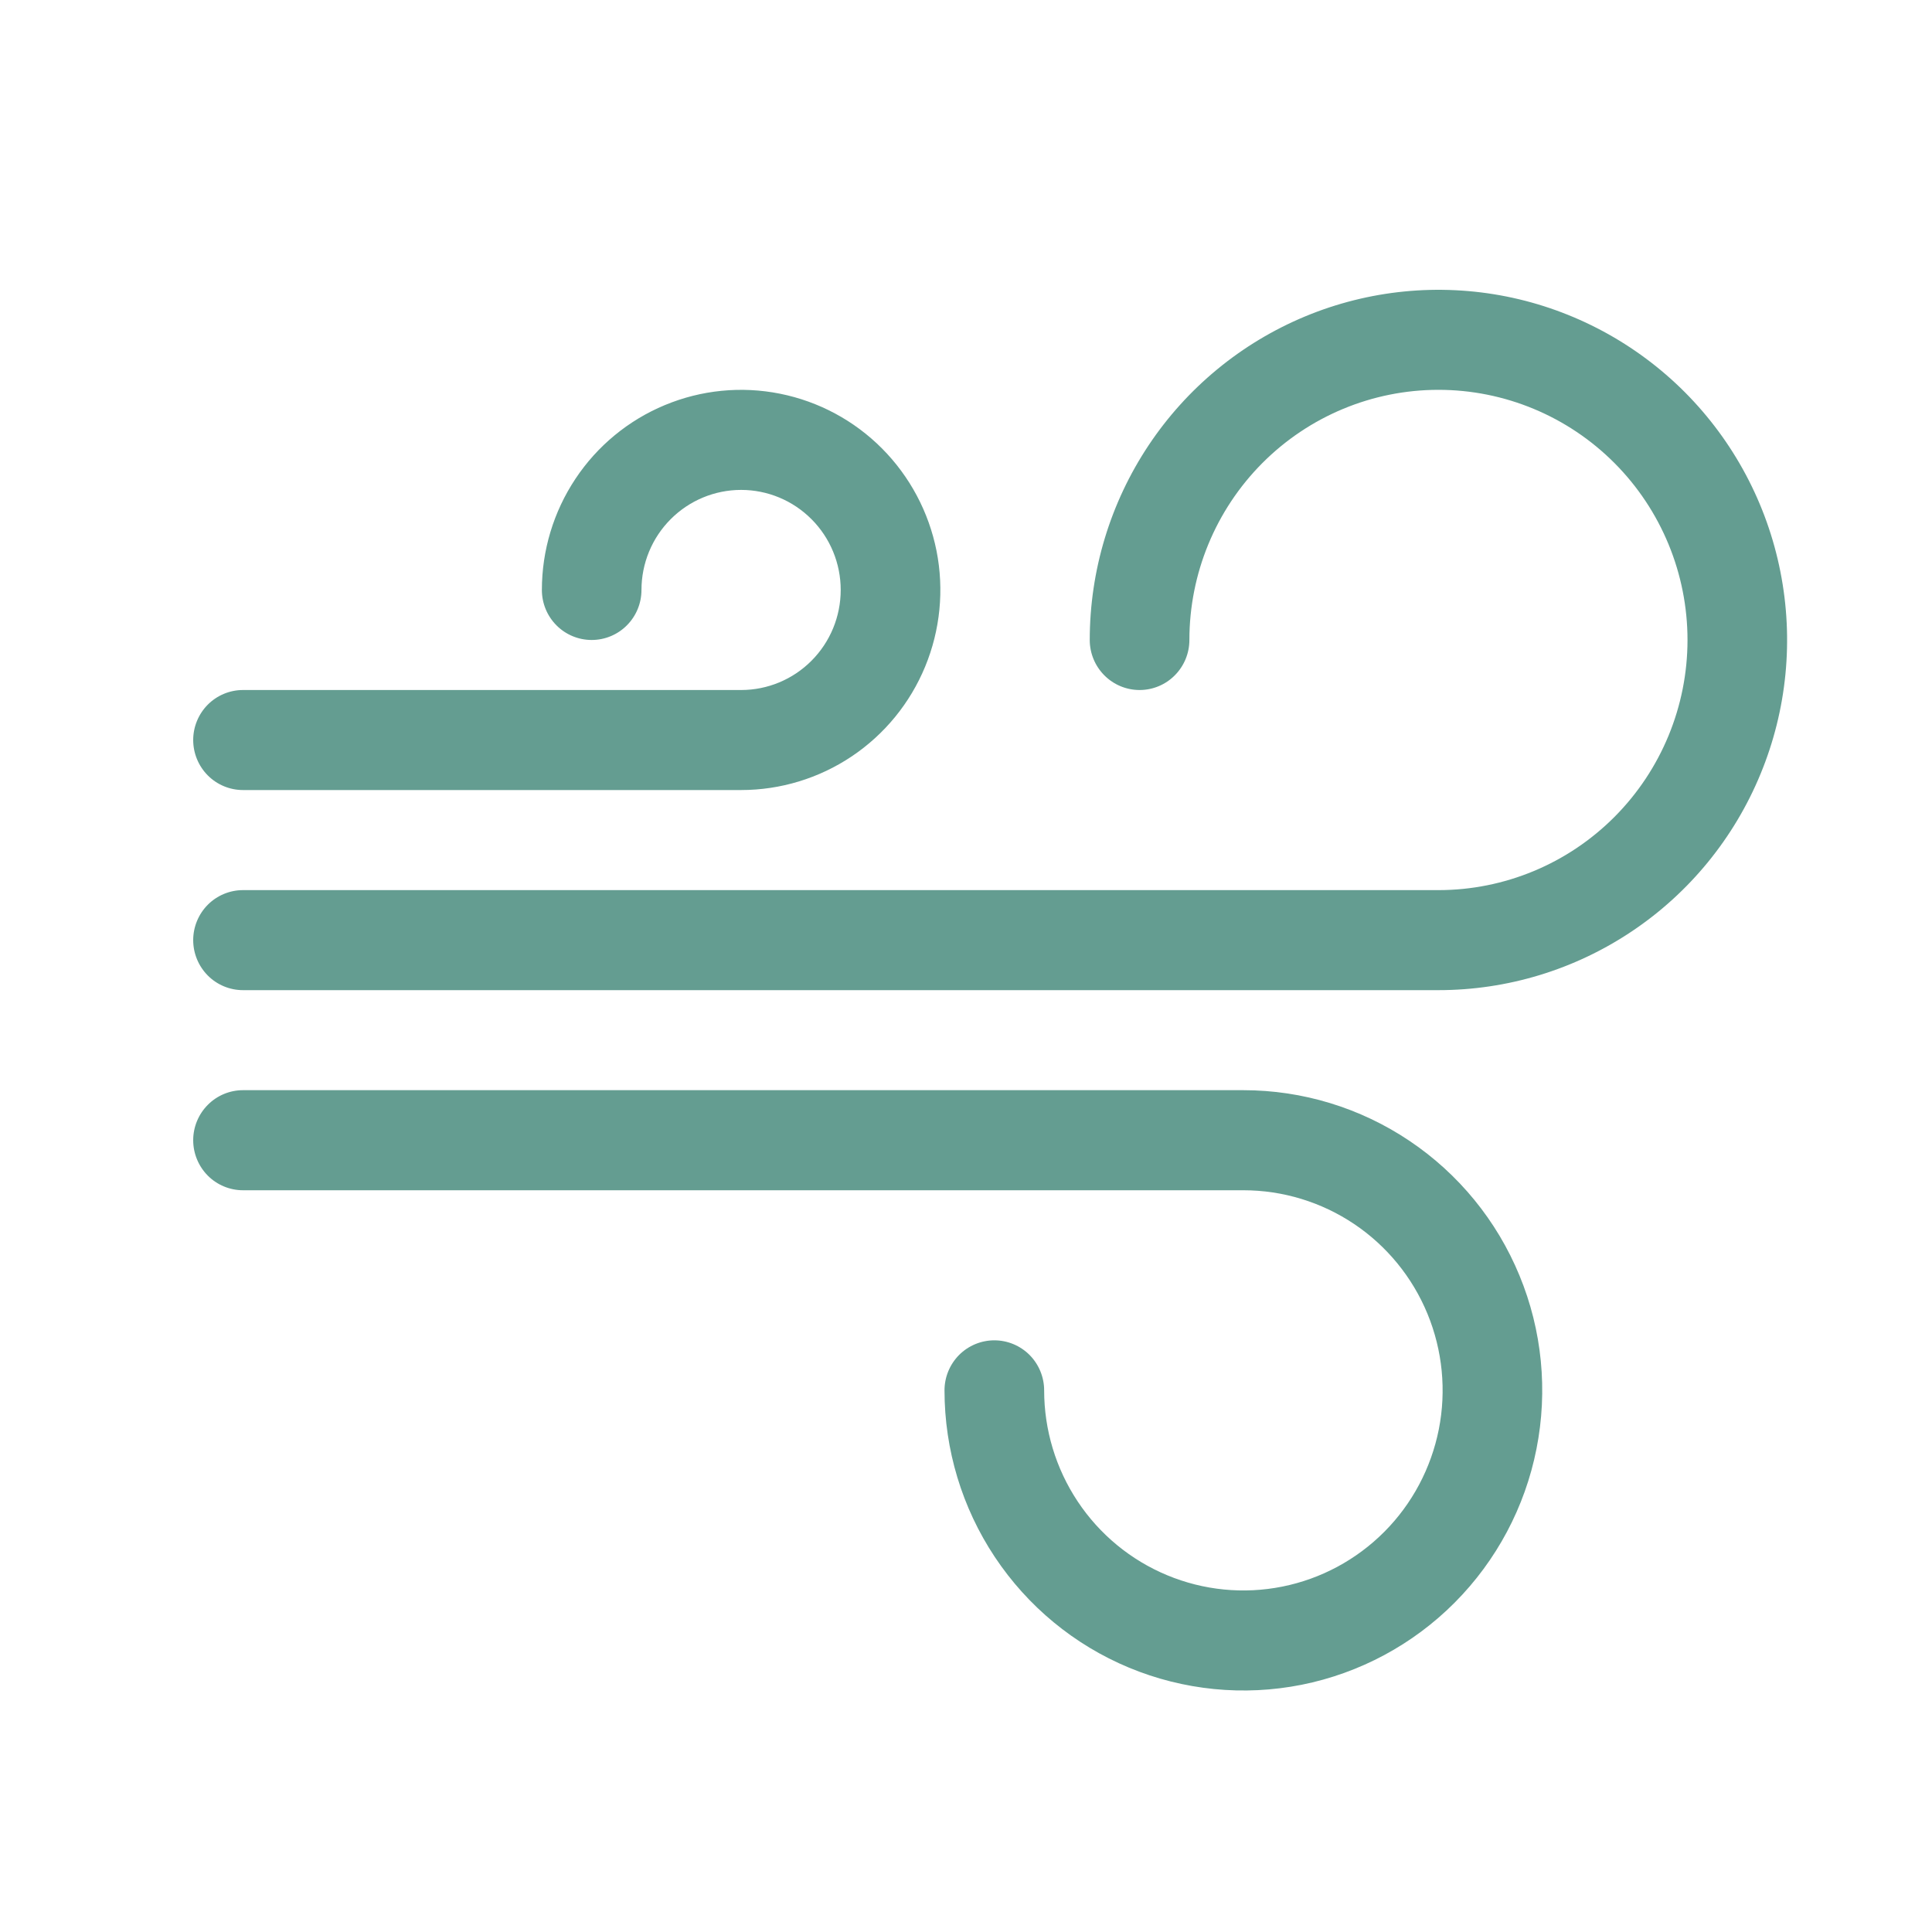 <svg width="40" height="40" viewBox="0 0 40 40" fill="none" xmlns="http://www.w3.org/2000/svg">
<g clip-path="url(#clip0_6071_39776)">
<path d="M29.781 8.071C28.414 8.071 27.102 8.617 26.135 9.588C25.168 10.559 24.625 11.877 24.625 13.25C24.625 13.525 24.516 13.788 24.323 13.982C24.13 14.177 23.867 14.286 23.594 14.286C23.32 14.286 23.058 14.177 22.864 13.982C22.671 13.788 22.562 13.525 22.562 13.25C22.562 11.816 22.986 10.414 23.779 9.222C24.572 8.03 25.7 7.101 27.019 6.552C28.338 6.003 29.789 5.86 31.19 6.139C32.59 6.419 33.876 7.11 34.886 8.123C35.895 9.137 36.583 10.429 36.861 11.836C37.14 13.242 36.997 14.7 36.45 16.024C35.904 17.349 34.979 18.482 33.792 19.278C32.605 20.075 31.209 20.5 29.781 20.5H5.031C4.758 20.5 4.495 20.391 4.302 20.197C4.109 20.002 4 19.739 4 19.464C4 19.19 4.109 18.926 4.302 18.732C4.495 18.538 4.758 18.429 5.031 18.429H29.781C31.149 18.429 32.46 17.883 33.427 16.912C34.394 15.941 34.938 14.623 34.938 13.25C34.938 11.877 34.394 10.559 33.427 9.588C32.46 8.617 31.149 8.071 29.781 8.071ZM15.344 10.143C14.797 10.143 14.272 10.361 13.885 10.75C13.498 11.138 13.281 11.665 13.281 12.214C13.281 12.489 13.173 12.752 12.979 12.947C12.786 13.141 12.524 13.25 12.25 13.25C11.976 13.25 11.714 13.141 11.521 12.947C11.327 12.752 11.219 12.489 11.219 12.214C11.219 11.395 11.461 10.594 11.914 9.913C12.367 9.231 13.011 8.7 13.765 8.387C14.519 8.073 15.348 7.991 16.148 8.151C16.949 8.311 17.684 8.705 18.261 9.285C18.837 9.864 19.23 10.602 19.39 11.406C19.549 12.21 19.467 13.043 19.155 13.8C18.843 14.557 18.314 15.204 17.636 15.659C16.957 16.114 16.16 16.357 15.344 16.357H5.031C4.758 16.357 4.495 16.248 4.302 16.054C4.109 15.86 4 15.596 4 15.321C4 15.047 4.109 14.783 4.302 14.589C4.495 14.395 4.758 14.286 5.031 14.286H15.344C15.891 14.286 16.415 14.068 16.802 13.679C17.189 13.29 17.406 12.764 17.406 12.214C17.406 11.665 17.189 11.138 16.802 10.75C16.415 10.361 15.891 10.143 15.344 10.143ZM4 23.607C4 23.332 4.109 23.069 4.302 22.875C4.495 22.68 4.758 22.571 5.031 22.571H25.743C26.967 22.571 28.163 22.936 29.18 23.619C30.198 24.302 30.991 25.272 31.459 26.408C31.928 27.543 32.05 28.793 31.811 29.998C31.573 31.203 30.983 32.311 30.118 33.18C29.253 34.049 28.15 34.641 26.95 34.881C25.75 35.12 24.506 34.997 23.375 34.527C22.244 34.057 21.278 33.26 20.598 32.238C19.918 31.216 19.555 30.015 19.555 28.786C19.555 28.511 19.664 28.248 19.857 28.053C20.051 27.859 20.313 27.75 20.587 27.75C20.86 27.75 21.122 27.859 21.316 28.053C21.509 28.248 21.618 28.511 21.618 28.786C21.618 29.605 21.86 30.406 22.313 31.087C22.766 31.769 23.411 32.3 24.164 32.613C24.918 32.927 25.747 33.009 26.548 32.849C27.348 32.689 28.083 32.294 28.66 31.715C29.237 31.136 29.629 30.398 29.789 29.594C29.948 28.79 29.866 27.957 29.554 27.2C29.242 26.443 28.713 25.796 28.035 25.341C27.356 24.886 26.559 24.643 25.743 24.643H5.031C4.758 24.643 4.495 24.534 4.302 24.34C4.109 24.145 4 23.882 4 23.607Z" fill="#649D91"/>
</g>
<defs>
<clipPath id="clip0_6071_39776">
<rect width="40" height="40" fill="white"/>
</clipPath>
</defs>
</svg>

